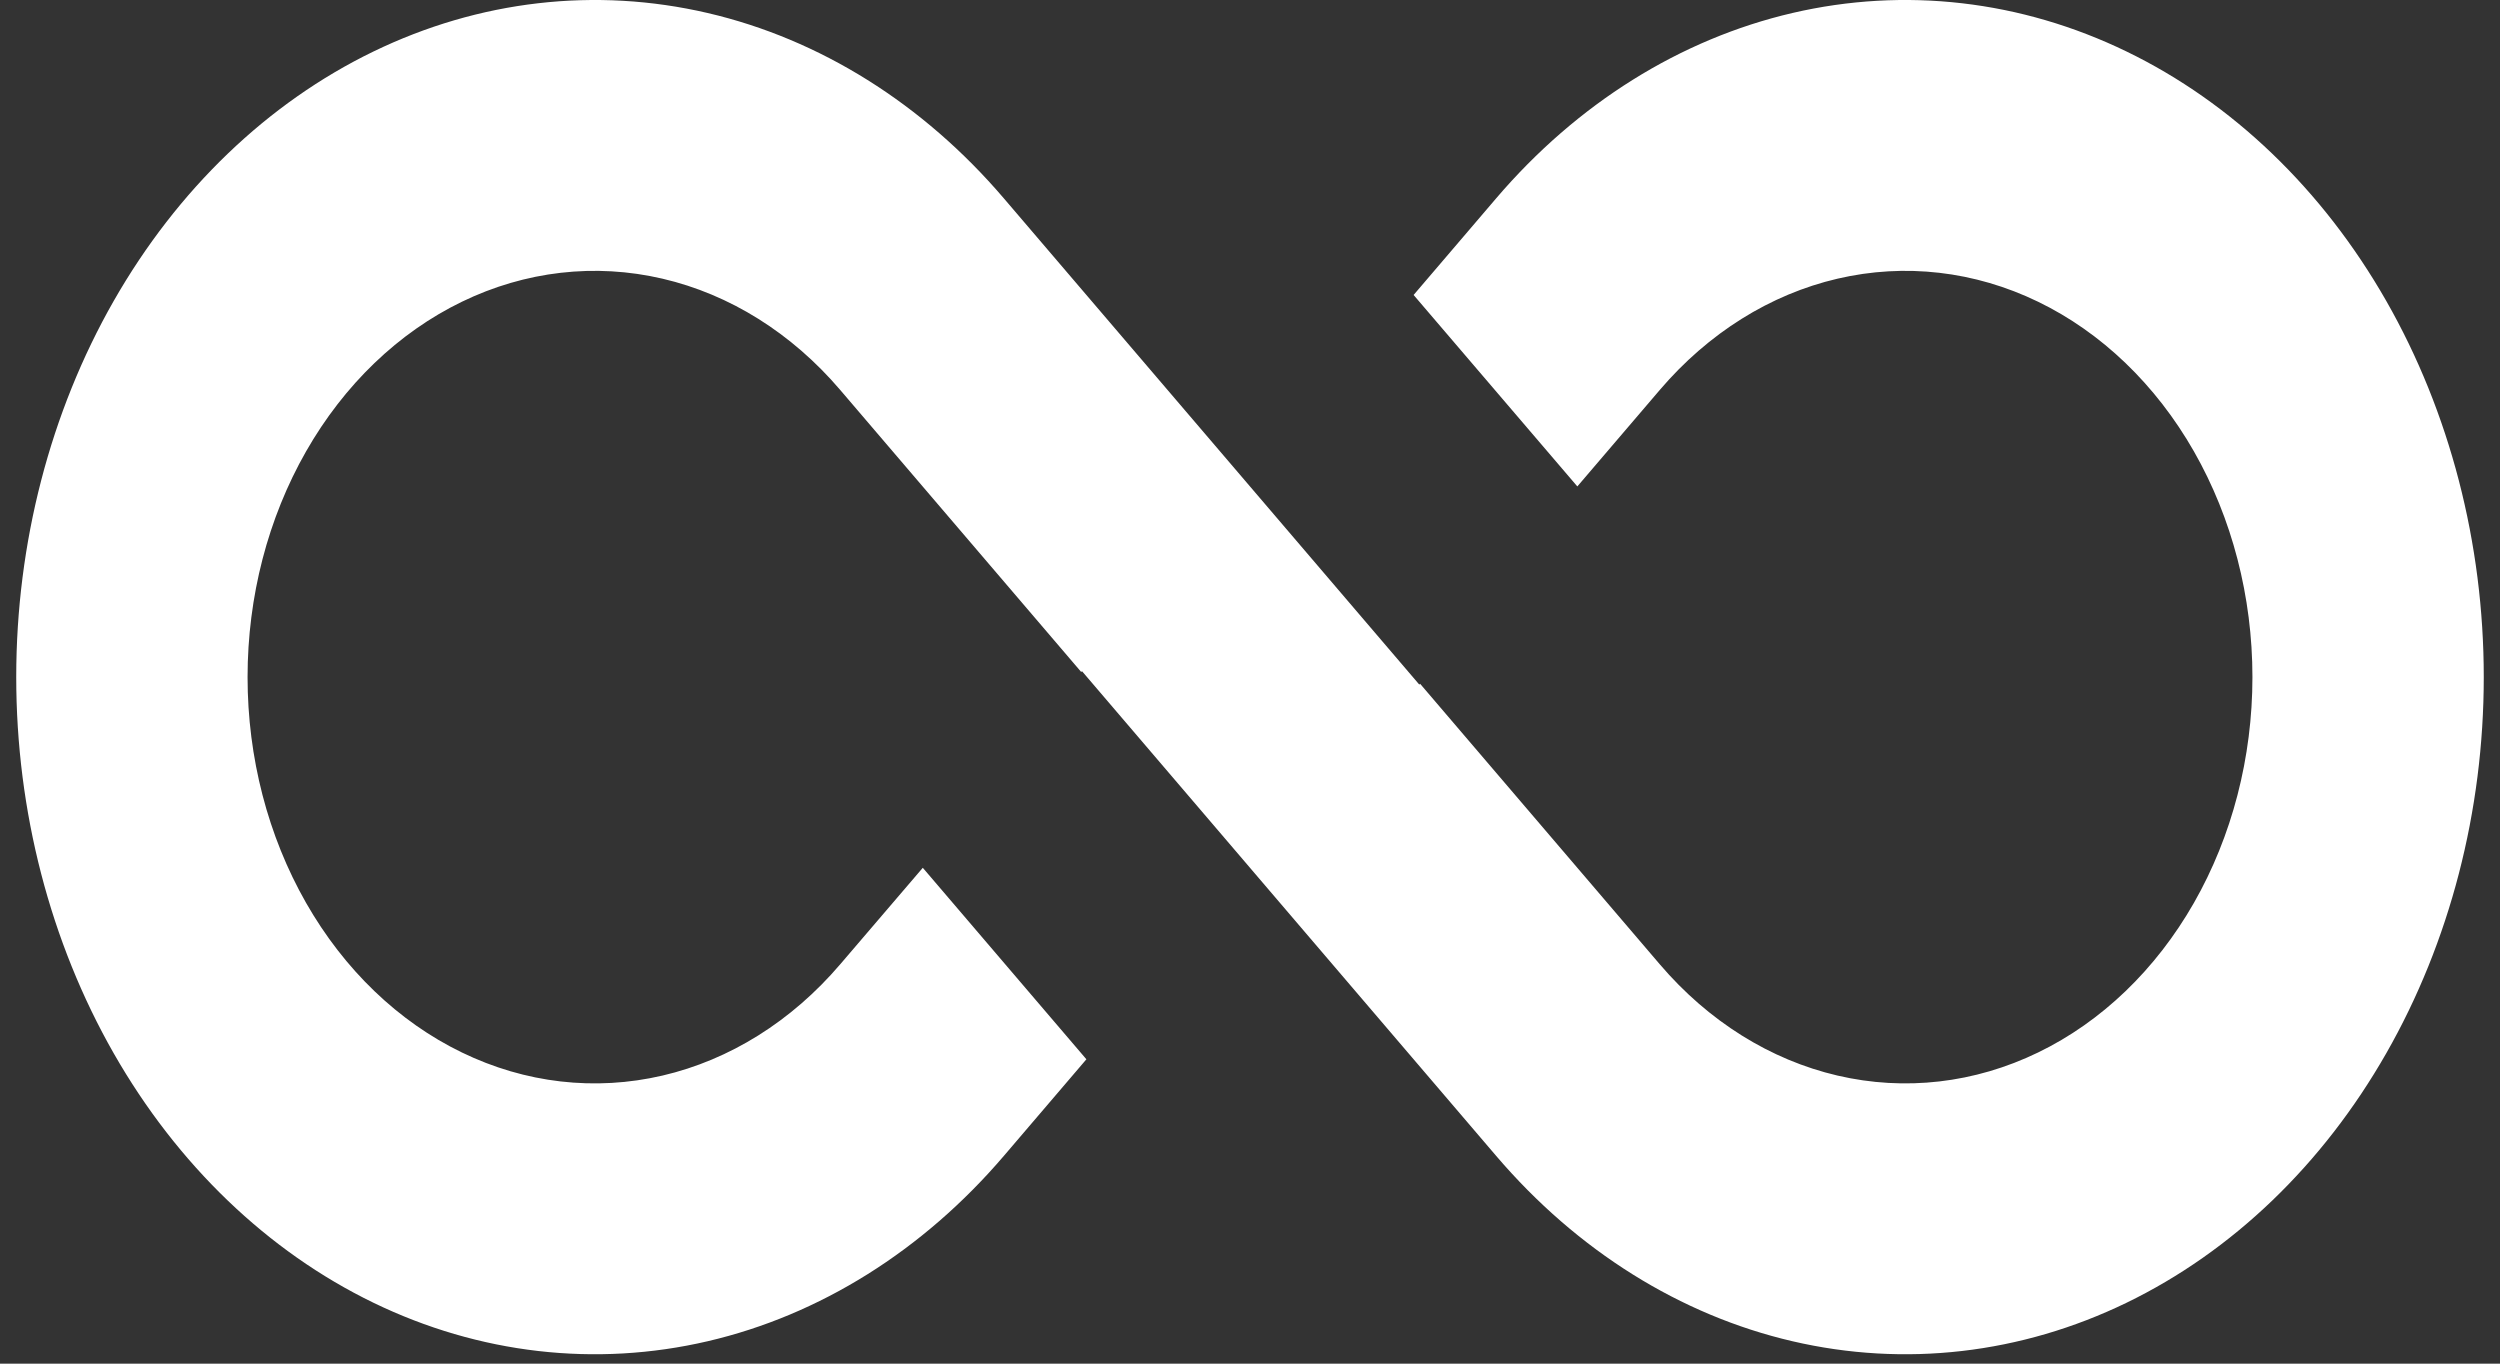 <svg width="77" height="42" viewBox="0 0 77 42" fill="none" xmlns="http://www.w3.org/2000/svg">
<rect x="0" y="0" width="77" height="42" fill="#333333" stroke="none"/>
<path d="M25.877 12.009L33.301 20.697L33.325 20.672L38.5 26.728L38.521 26.753L46.084 35.604C48.576 38.52 51.751 40.506 55.207 41.31C58.663 42.115 62.246 41.702 65.501 40.123C68.757 38.544 71.54 35.871 73.497 32.441C75.455 29.012 76.5 24.98 76.5 20.855C76.5 16.731 75.455 12.699 73.497 9.269C71.54 5.84 68.757 3.167 65.501 1.588C62.246 0.009 58.663 -0.404 55.207 0.4C51.751 1.205 48.576 3.19 46.084 6.106L43.539 9.085L48.582 14.982L51.123 12.009C52.618 10.258 54.523 9.066 56.597 8.583C58.671 8.1 60.82 8.347 62.774 9.294C64.728 10.241 66.398 11.845 67.573 13.903C68.748 15.961 69.375 18.38 69.375 20.855C69.375 23.331 68.748 25.75 67.573 27.808C66.398 29.866 64.728 31.47 62.774 32.416C60.82 33.364 58.671 33.611 56.597 33.128C54.523 32.645 52.618 31.453 51.123 29.702L43.739 21.06L43.714 21.085L30.92 6.111C28.428 3.193 25.253 1.206 21.797 0.401C18.34 -0.404 14.757 0.009 11.501 1.587C8.245 3.165 5.462 5.838 3.503 9.268C1.545 12.698 0.5 16.73 0.5 20.855C0.5 24.98 1.545 29.013 3.503 32.443C5.462 35.873 8.245 38.546 11.501 40.124C14.757 41.702 18.34 42.115 21.797 41.31C25.253 40.505 28.428 38.517 30.92 35.6L33.461 32.626L28.422 26.728L25.877 29.702C24.382 31.453 22.477 32.645 20.403 33.128C18.329 33.611 16.18 33.364 14.226 32.416C12.272 31.47 10.602 29.866 9.427 27.808C8.252 25.75 7.625 23.331 7.625 20.855C7.625 18.38 8.252 15.961 9.427 13.903C10.602 11.845 12.272 10.241 14.226 9.294C16.18 8.347 18.329 8.1 20.403 8.583C22.477 9.066 24.382 10.258 25.877 12.009Z" fill="white"/>
</svg>
